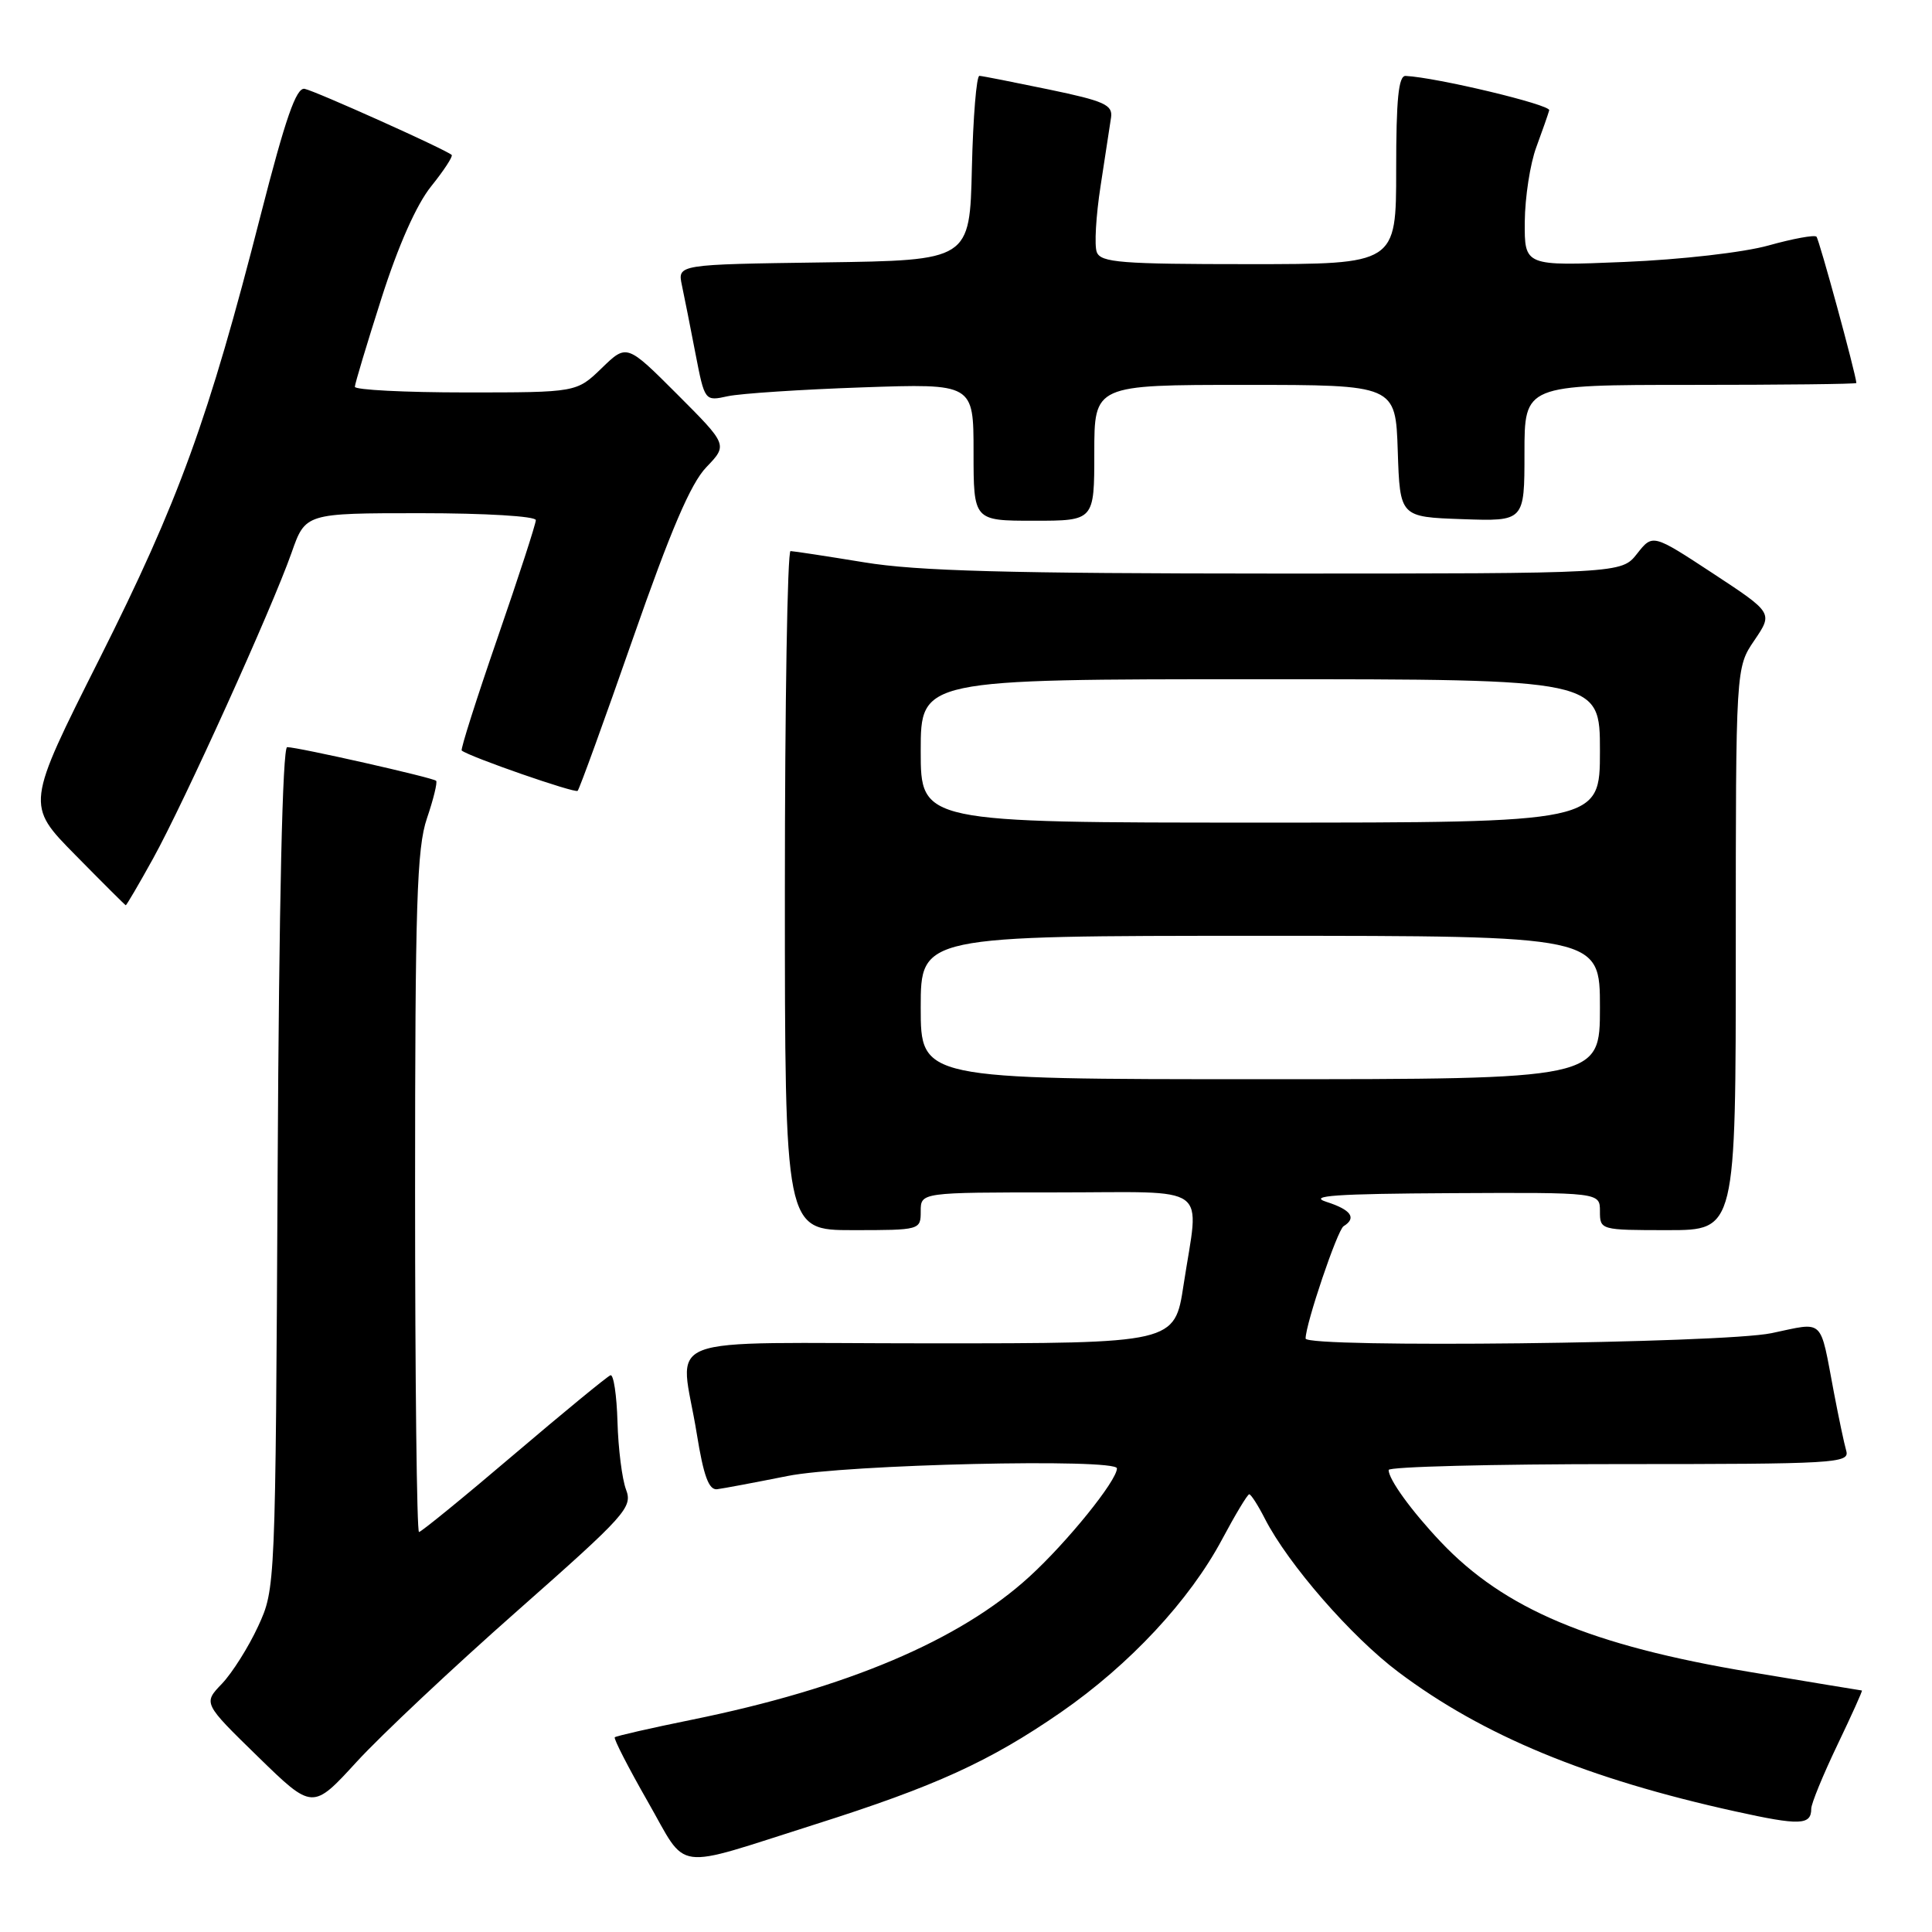 <?xml version="1.0" encoding="UTF-8" standalone="no"?>
<!DOCTYPE svg PUBLIC "-//W3C//DTD SVG 1.1//EN" "http://www.w3.org/Graphics/SVG/1.1/DTD/svg11.dtd" >
<svg xmlns="http://www.w3.org/2000/svg" xmlns:xlink="http://www.w3.org/1999/xlink" version="1.1" viewBox="0 0 256 256">
 <g >
 <path fill="currentColor"
d=" M 108.00 241.74 C 123.96 236.68 131.13 233.41 140.57 226.89 C 149.67 220.59 157.62 212.07 161.94 203.96 C 163.69 200.68 165.30 198.00 165.53 198.00 C 165.76 198.00 166.70 199.46 167.61 201.25 C 170.69 207.26 179.05 216.87 185.30 221.56 C 196.49 229.97 210.32 235.70 229.94 240.02 C 238.49 241.91 240.00 241.86 240.00 239.66 C 240.00 238.99 241.56 235.19 243.46 231.22 C 245.36 227.25 246.83 224.00 246.71 224.00 C 246.59 223.99 239.95 222.90 231.95 221.56 C 210.79 218.03 199.33 213.21 190.90 204.30 C 187.03 200.21 184.00 196.03 184.00 194.78 C 184.00 194.35 197.76 194.00 214.57 194.00 C 243.20 194.00 245.10 193.89 244.64 192.25 C 244.36 191.29 243.63 187.80 243.00 184.50 C 241.10 174.47 241.83 175.17 234.74 176.65 C 228.25 178.01 173.00 178.64 173.00 177.36 C 173.00 175.43 177.21 162.99 178.03 162.48 C 179.80 161.39 179.04 160.30 175.75 159.25 C 173.24 158.44 177.02 158.18 192.25 158.10 C 212.00 158.00 212.00 158.00 212.00 160.50 C 212.00 162.98 212.07 163.00 221.00 163.00 C 230.00 163.00 230.00 163.00 230.00 125.73 C 230.00 88.46 230.00 88.46 232.47 84.84 C 234.93 81.21 234.93 81.21 226.96 75.97 C 218.99 70.74 218.99 70.74 216.92 73.37 C 214.85 76.00 214.85 76.00 169.18 76.00 C 133.61 75.99 121.51 75.67 114.50 74.51 C 109.55 73.70 105.16 73.03 104.75 73.02 C 104.34 73.01 104.00 93.25 104.00 118.00 C 104.00 163.00 104.00 163.00 113.00 163.00 C 121.93 163.00 122.00 162.98 122.00 160.50 C 122.00 158.00 122.00 158.00 140.00 158.00 C 160.79 158.00 158.91 156.63 156.83 170.25 C 155.65 178.00 155.65 178.00 123.33 178.00 C 86.16 178.00 90.15 176.45 92.33 190.00 C 93.23 195.57 93.92 197.46 95.02 197.33 C 95.83 197.23 100.03 196.44 104.34 195.58 C 111.96 194.04 148.00 193.21 148.00 194.57 C 148.00 196.19 141.42 204.33 136.41 208.91 C 127.16 217.37 112.20 223.70 91.64 227.88 C 86.22 228.98 81.64 230.03 81.46 230.20 C 81.29 230.38 83.25 234.20 85.82 238.70 C 91.23 248.14 88.85 247.81 108.00 241.74 Z  M 68.52 213.47 C 82.97 200.71 83.85 199.73 82.95 197.37 C 82.43 195.99 81.92 191.96 81.82 188.41 C 81.72 184.86 81.30 182.08 80.89 182.23 C 80.47 182.38 74.71 187.11 68.08 192.75 C 61.46 198.39 55.80 203.00 55.52 203.00 C 55.23 203.00 55.00 182.77 55.00 158.03 C 55.00 119.78 55.23 112.38 56.57 108.44 C 57.44 105.89 57.98 103.65 57.79 103.46 C 57.37 103.04 39.48 99.00 38.05 99.00 C 37.44 99.00 36.97 119.56 36.79 154.75 C 36.50 210.50 36.50 210.50 34.20 215.50 C 32.93 218.25 30.77 221.67 29.41 223.10 C 26.92 225.69 26.92 225.69 34.17 232.76 C 41.42 239.83 41.42 239.83 47.27 233.44 C 50.49 229.93 60.05 220.94 68.52 213.47 Z  M 20.29 113.75 C 24.41 106.30 36.02 80.66 38.63 73.25 C 40.47 68.00 40.47 68.00 55.73 68.00 C 64.30 68.00 71.00 68.40 71.00 68.92 C 71.00 69.42 68.72 76.44 65.93 84.51 C 63.14 92.59 61.00 99.31 61.18 99.45 C 62.23 100.29 76.19 105.14 76.54 104.79 C 76.78 104.55 80.07 95.48 83.86 84.62 C 88.87 70.27 91.52 64.06 93.59 61.91 C 96.43 58.95 96.43 58.95 89.74 52.25 C 83.05 45.56 83.05 45.56 79.73 48.78 C 76.40 52.00 76.40 52.00 61.70 52.00 C 53.62 52.00 47.01 51.66 47.02 51.25 C 47.03 50.84 48.62 45.55 50.55 39.51 C 52.77 32.55 55.18 27.11 57.13 24.69 C 58.82 22.59 60.04 20.72 59.85 20.53 C 59.13 19.84 41.76 12.04 40.36 11.77 C 39.25 11.57 37.84 15.63 34.54 28.50 C 27.62 55.58 23.69 66.38 13.19 87.28 C 3.44 106.66 3.44 106.66 9.97 113.28 C 13.56 116.93 16.57 119.93 16.66 119.95 C 16.75 119.98 18.39 117.19 20.29 113.75 Z  M 145.00 60.00 C 145.00 51.00 145.00 51.00 164.96 51.00 C 184.92 51.00 184.92 51.00 185.21 59.75 C 185.50 68.50 185.50 68.50 193.75 68.79 C 202.00 69.08 202.00 69.08 202.00 60.04 C 202.00 51.00 202.00 51.00 224.00 51.00 C 236.10 51.00 245.99 50.89 245.98 50.75 C 245.87 49.39 241.05 31.72 240.69 31.36 C 240.43 31.10 237.58 31.62 234.36 32.52 C 231.05 33.45 222.74 34.40 215.25 34.71 C 202.00 35.26 202.00 35.26 202.04 29.38 C 202.07 26.15 202.75 21.70 203.57 19.50 C 204.38 17.30 205.15 15.10 205.28 14.61 C 205.46 13.87 190.36 10.26 186.25 10.06 C 185.31 10.02 185.00 13.13 185.00 22.50 C 185.00 35.00 185.00 35.00 165.47 35.00 C 148.55 35.00 145.86 34.79 145.33 33.41 C 144.99 32.54 145.22 28.60 145.83 24.66 C 146.43 20.72 147.06 16.63 147.22 15.57 C 147.46 13.90 146.35 13.39 139.00 11.86 C 134.32 10.89 130.18 10.07 129.78 10.05 C 129.39 10.02 128.94 15.51 128.78 22.25 C 128.50 34.50 128.50 34.50 109.14 34.77 C 89.78 35.04 89.78 35.04 90.35 37.77 C 90.67 39.27 91.48 43.35 92.15 46.84 C 93.38 53.17 93.38 53.17 96.44 52.50 C 98.12 52.14 106.14 51.61 114.25 51.33 C 129.00 50.82 129.00 50.82 129.00 59.91 C 129.00 69.00 129.00 69.00 137.00 69.00 C 145.00 69.00 145.00 69.00 145.00 60.00 Z  M 122.00 133.50 C 122.00 124.00 122.00 124.00 167.00 124.00 C 212.00 124.00 212.00 124.00 212.00 133.50 C 212.00 143.00 212.00 143.00 167.00 143.00 C 122.00 143.00 122.00 143.00 122.00 133.50 Z  M 122.00 99.50 C 122.00 90.00 122.00 90.00 167.00 90.00 C 212.00 90.00 212.00 90.00 212.00 99.50 C 212.00 109.00 212.00 109.00 167.00 109.00 C 122.00 109.00 122.00 109.00 122.00 99.50 Z "/>
</g>
</svg>